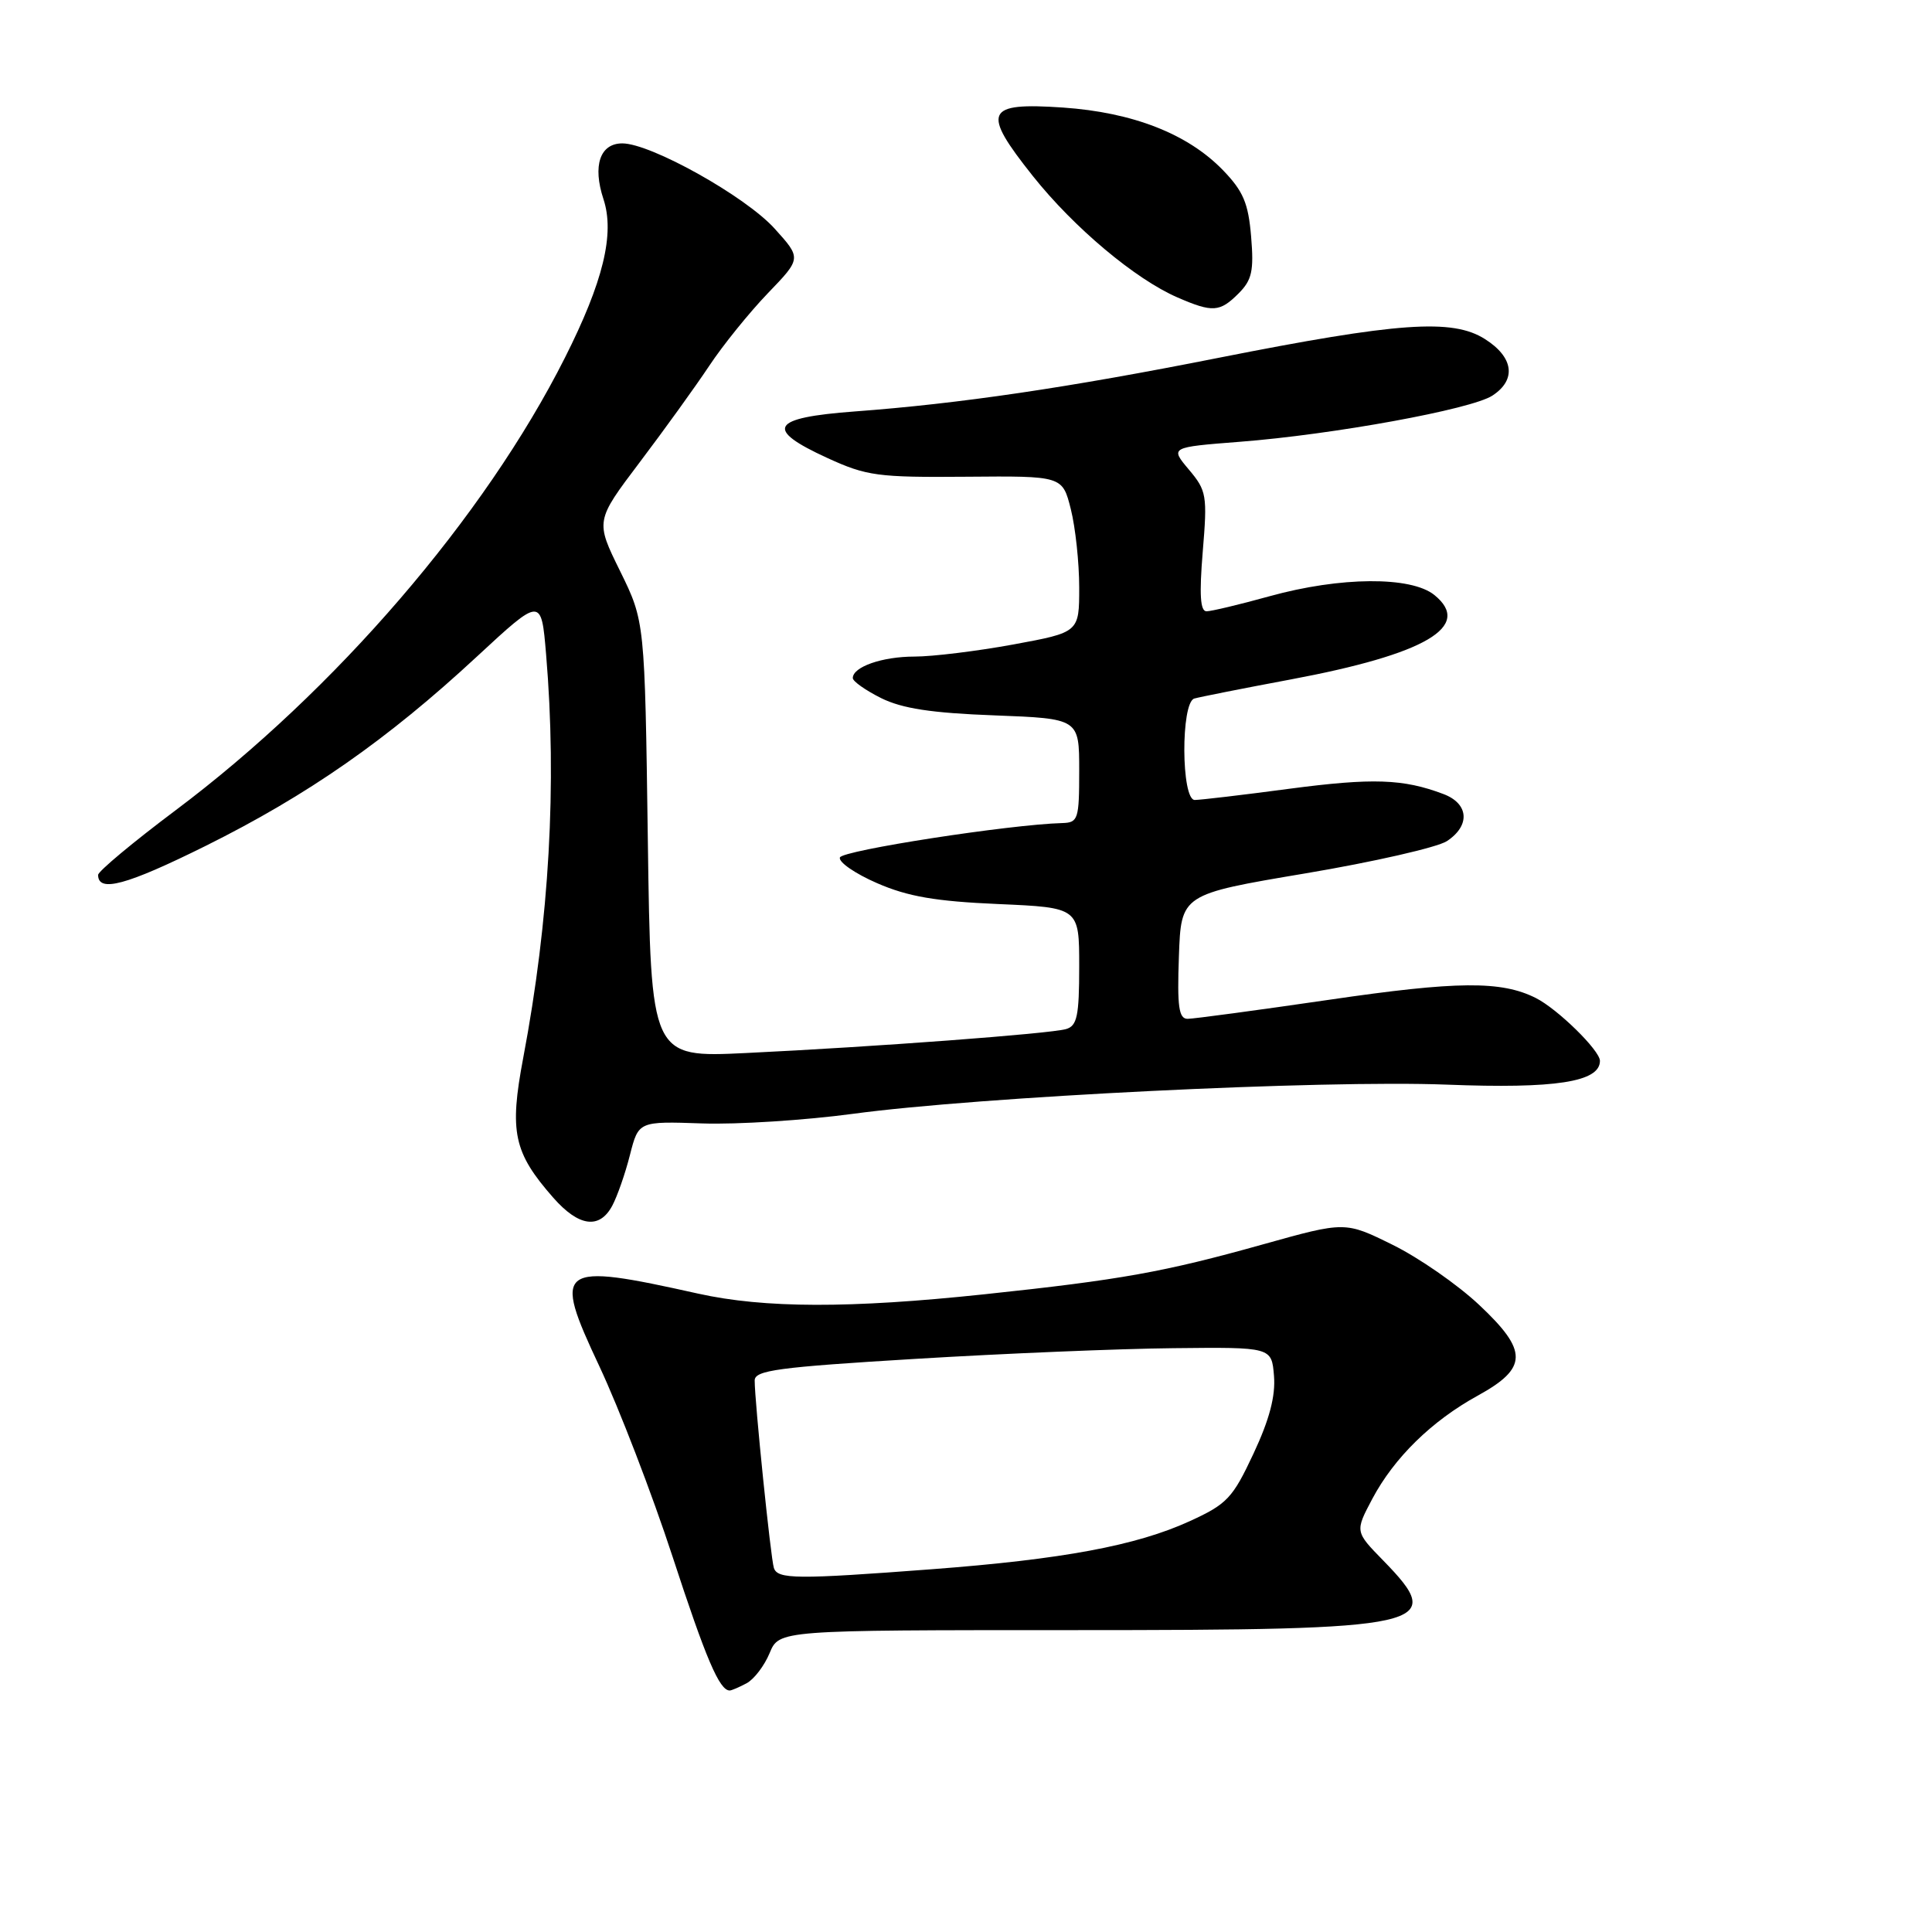 <?xml version="1.0" encoding="UTF-8" standalone="no"?>
<!DOCTYPE svg PUBLIC "-//W3C//DTD SVG 1.1//EN" "http://www.w3.org/Graphics/SVG/1.1/DTD/svg11.dtd" >
<svg xmlns="http://www.w3.org/2000/svg" xmlns:xlink="http://www.w3.org/1999/xlink" version="1.1" viewBox="0 0 256 256">
 <g >
 <path fill="currentColor"
d=" M 98.93 223.04 C 99.92 222.51 101.29 220.71 101.98 219.04 C 103.24 216.00 103.24 216.00 141.97 216.00 C 189.63 216.00 191.81 215.51 183.27 206.76 C 179.54 202.94 179.54 202.94 181.84 198.60 C 184.73 193.16 189.70 188.29 195.79 184.94 C 202.47 181.27 202.51 179.02 195.99 172.90 C 193.14 170.22 187.98 166.64 184.52 164.94 C 178.24 161.84 178.24 161.84 167.37 164.88 C 154.23 168.56 148.55 169.58 130.43 171.50 C 112.61 173.39 101.29 173.36 92.50 171.41 C 73.84 167.25 73.17 167.75 79.41 181.02 C 82.04 186.62 86.41 197.98 89.12 206.27 C 93.55 219.83 95.33 224.00 96.69 224.00 C 96.93 224.00 97.94 223.57 98.93 223.04 Z  M 81.13 159.76 C 81.79 158.52 82.85 155.50 83.47 153.04 C 84.61 148.57 84.61 148.57 93.06 148.86 C 97.70 149.02 106.67 148.44 113.00 147.59 C 129.78 145.32 175.26 143.08 191.71 143.72 C 206.09 144.28 212.00 143.37 212.00 140.57 C 212.00 139.19 206.39 133.69 203.50 132.24 C 198.93 129.94 193.08 129.99 176.16 132.47 C 166.62 133.86 158.16 135.00 157.37 135.00 C 156.20 135.00 155.97 133.42 156.21 126.75 C 156.50 118.50 156.50 118.50 172.96 115.73 C 182.01 114.21 190.44 112.28 191.71 111.46 C 194.85 109.40 194.64 106.48 191.25 105.21 C 185.93 103.20 181.89 103.06 170.81 104.52 C 164.66 105.34 159.04 106.00 158.31 106.00 C 156.51 106.00 156.45 93.10 158.25 92.56 C 158.94 92.36 164.67 91.22 170.98 90.04 C 188.93 86.68 195.19 83.00 190.06 78.84 C 186.96 76.34 177.60 76.41 168.24 79.00 C 164.27 80.10 160.50 81.00 159.87 81.00 C 159.04 81.00 158.90 78.79 159.37 73.10 C 159.99 65.64 159.89 65.02 157.53 62.22 C 155.04 59.26 155.04 59.26 164.27 58.54 C 176.66 57.58 194.97 54.24 197.75 52.42 C 200.97 50.32 200.57 47.33 196.75 44.92 C 192.44 42.19 185.27 42.70 161.48 47.41 C 141.47 51.38 127.14 53.49 113.25 54.52 C 102.10 55.35 101.23 56.84 109.64 60.69 C 114.83 63.07 116.32 63.27 128.03 63.17 C 140.78 63.06 140.78 63.06 141.89 67.47 C 142.50 69.90 143.00 74.56 143.00 77.84 C 143.00 83.79 143.00 83.79 134.25 85.40 C 129.44 86.28 123.56 87.00 121.18 87.00 C 116.90 87.00 113.00 88.36 113.00 89.85 C 113.00 90.28 114.69 91.47 116.75 92.50 C 119.53 93.88 123.42 94.48 131.75 94.79 C 143.00 95.22 143.00 95.22 143.00 102.11 C 143.00 108.57 142.86 109.00 140.75 109.06 C 133.78 109.25 111.61 112.68 111.29 113.62 C 111.09 114.23 113.31 115.76 116.21 117.02 C 120.29 118.80 123.97 119.43 132.25 119.79 C 143.00 120.26 143.00 120.26 143.00 128.06 C 143.00 134.64 142.72 135.94 141.25 136.36 C 139.08 136.98 115.79 138.72 98.87 139.53 C 86.24 140.14 86.24 140.14 85.84 111.24 C 85.44 82.34 85.44 82.34 82.17 75.68 C 78.89 69.03 78.89 69.03 84.76 61.26 C 87.99 56.99 92.13 51.25 93.96 48.50 C 95.78 45.75 99.29 41.41 101.74 38.86 C 106.20 34.23 106.20 34.23 102.64 30.29 C 98.79 26.02 86.23 19.00 82.46 19.00 C 79.50 19.00 78.50 21.95 79.96 26.38 C 81.48 30.98 79.93 37.34 74.84 47.43 C 64.22 68.50 44.45 91.48 23.25 107.38 C 17.61 111.61 13.00 115.46 13.00 115.93 C 13.00 118.31 16.74 117.30 27.24 112.09 C 40.78 105.36 51.31 98.02 63.16 87.03 C 71.72 79.10 71.72 79.10 72.36 86.70 C 73.81 103.87 72.79 121.92 69.33 140.17 C 67.47 150.01 68.05 152.71 73.31 158.70 C 76.69 162.55 79.44 162.92 81.13 159.76 Z  M 164.11 38.89 C 165.89 37.11 166.16 35.90 165.78 31.35 C 165.41 26.91 164.74 25.33 162.03 22.53 C 157.37 17.73 150.11 14.89 140.84 14.25 C 130.53 13.55 130.02 14.73 136.87 23.34 C 142.31 30.17 150.43 36.99 156.04 39.42 C 160.67 41.43 161.63 41.37 164.11 38.89 Z  M 102.54 207.75 C 102.12 206.43 99.99 185.63 100.00 182.92 C 100.00 181.57 103.10 181.16 121.25 180.06 C 132.94 179.35 148.35 178.71 155.50 178.64 C 168.50 178.50 168.50 178.50 168.81 182.31 C 169.03 184.97 168.21 188.10 166.10 192.60 C 163.33 198.52 162.60 199.30 157.63 201.57 C 150.57 204.80 140.79 206.62 123.49 207.93 C 105.54 209.29 103.02 209.27 102.54 207.75 Z "/>
</g>
</svg>